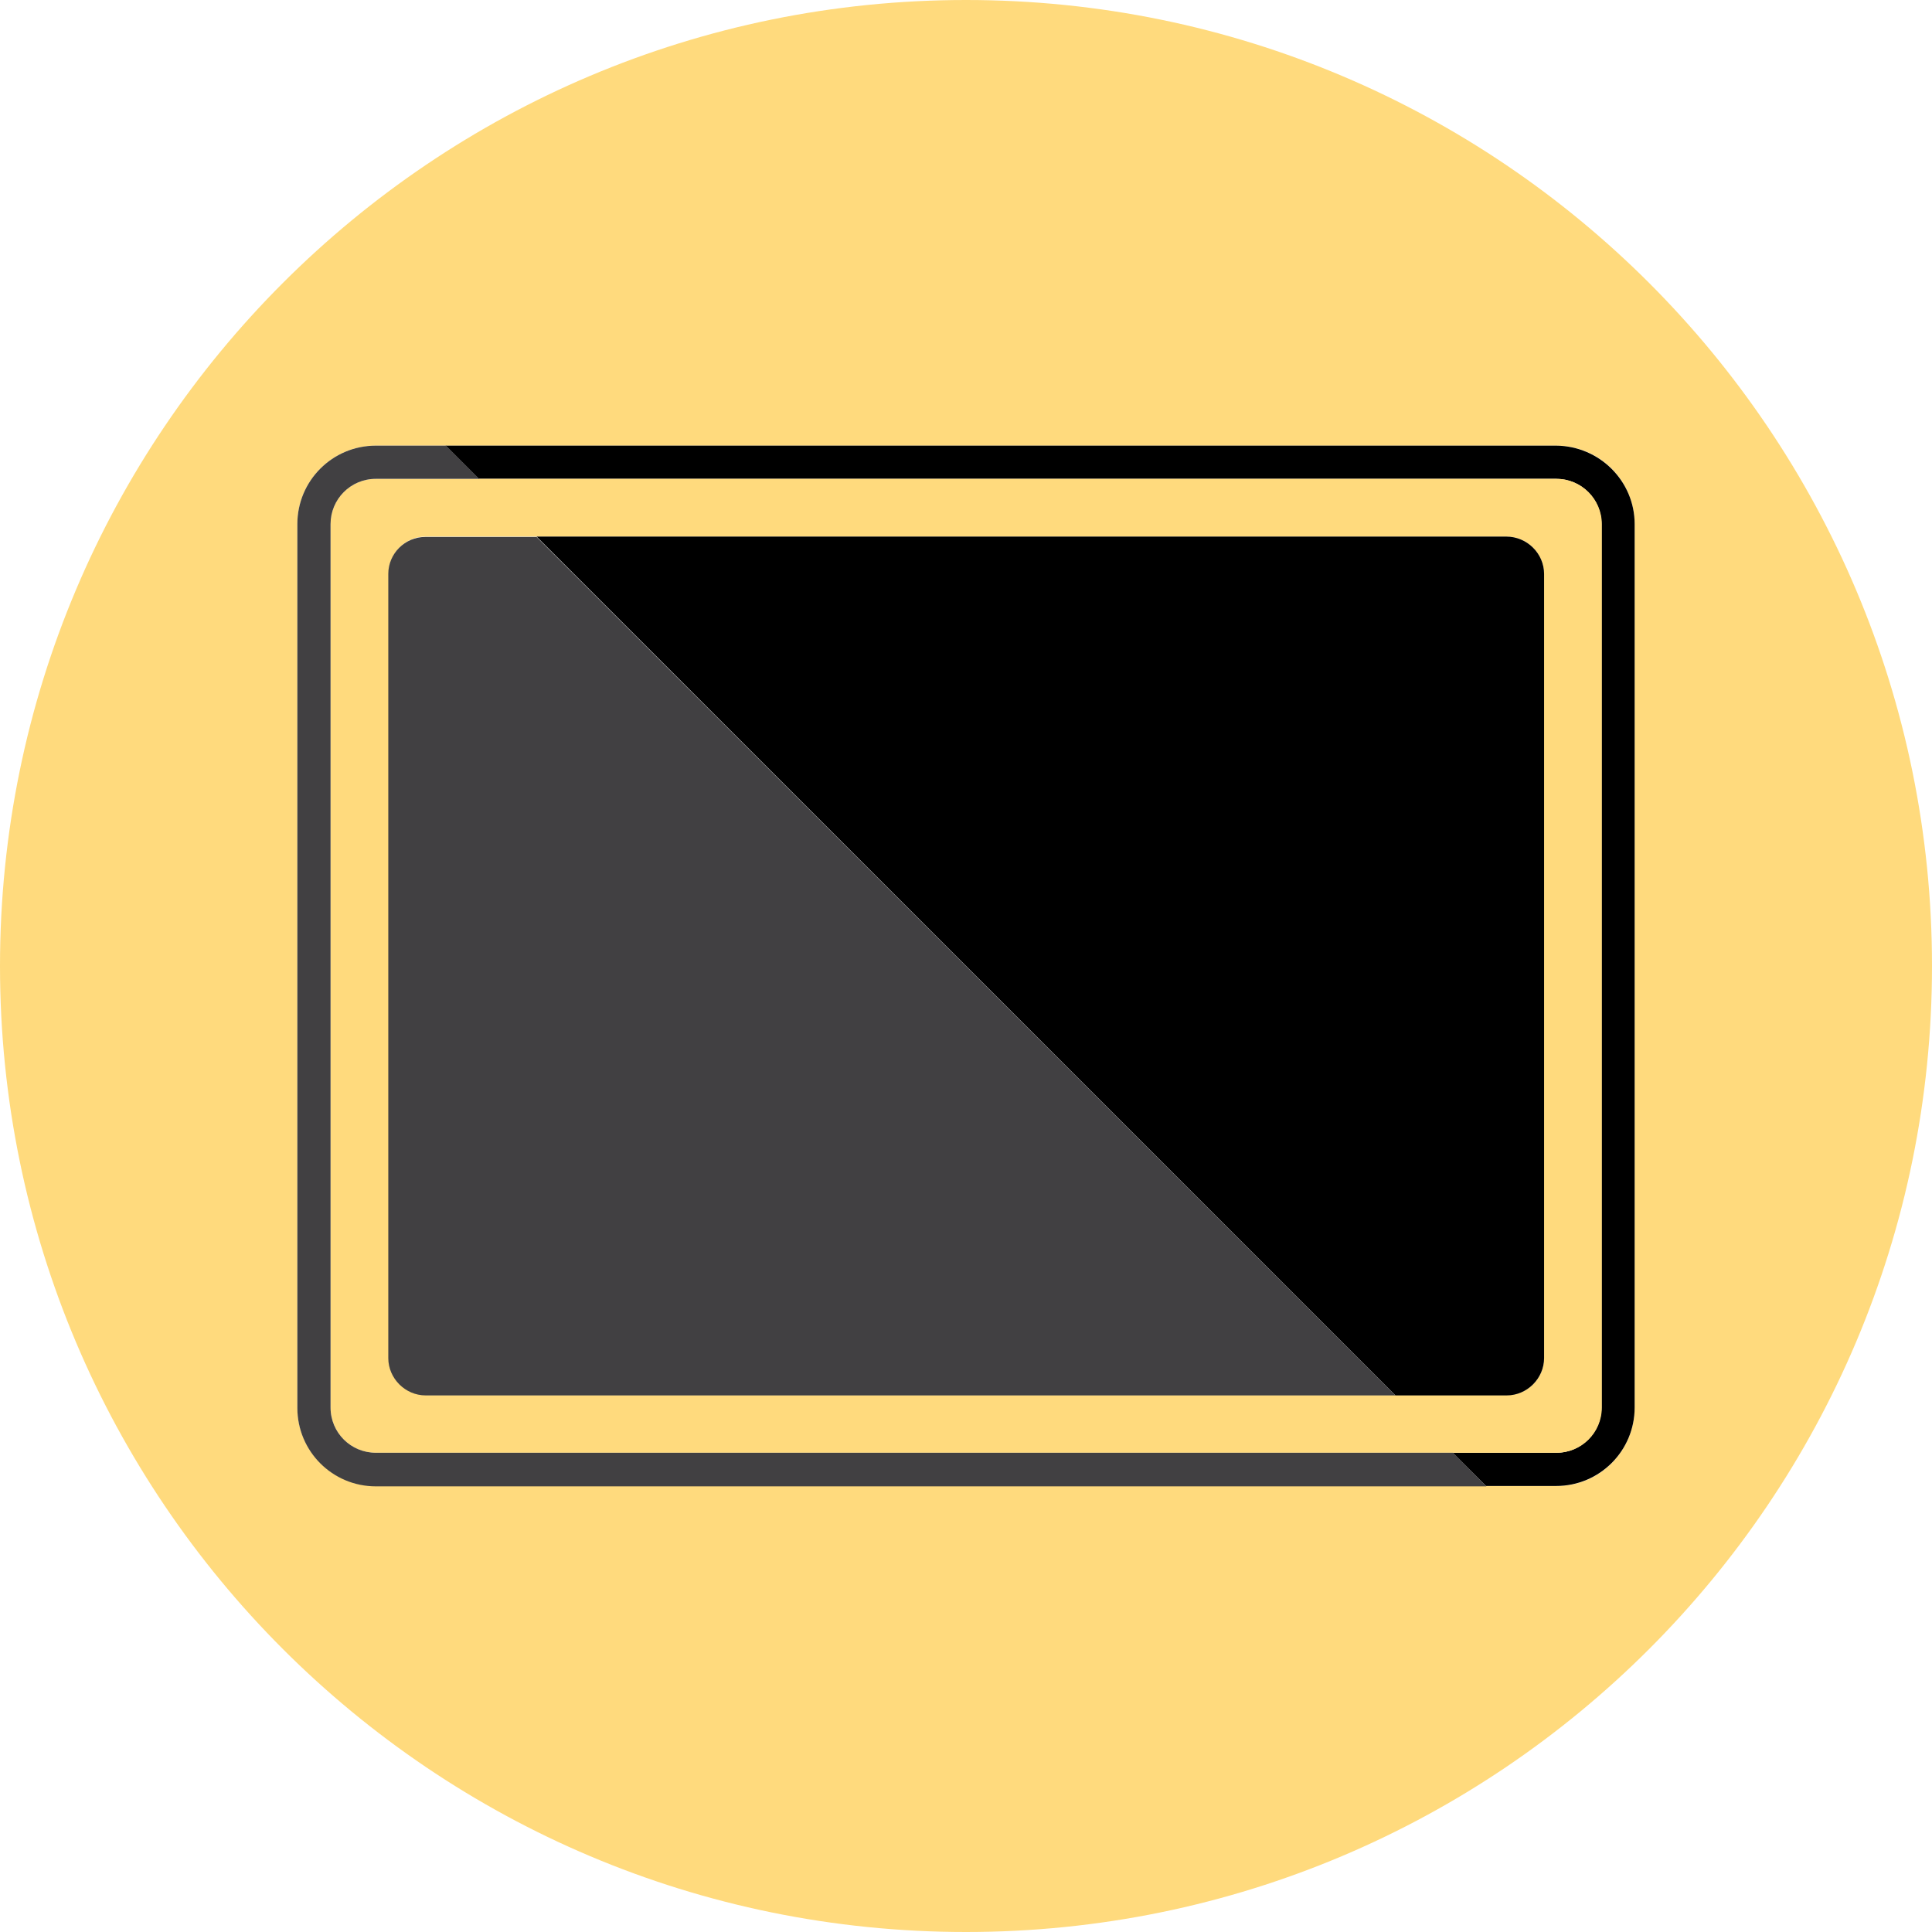 <?xml version="1.0" encoding="utf-8"?>
<!-- Generator: Adobe Illustrator 18.1.1, SVG Export Plug-In . SVG Version: 6.00 Build 0)  -->
<svg version="1.1" xmlns="http://www.w3.org/2000/svg" xmlns:xlink="http://www.w3.org/1999/xlink" x="0px" y="0px"
	 viewBox="0 0 512 512" style="enable-background:new 0 0 512 512;" xml:space="preserve">
<style type="text/css">
	.st0{fill:#6D6E71;}
	.st1{fill:#58595B;}
	.st2{fill:#68B2E3;}
	.st3{fill:#414042;}
	.st4{fill:#76B9B0;}
	.st5{fill:#F69580;}
	.st6{fill:#FFDA7D;}
</style>
<g id="pc">
</g>
<g id="søk">
</g>
<g id="projektor">
</g>
<g id="tavle">
</g>
<g id="loggInn">
</g>
<g id="loggUt">
</g>
<g id="pcSirkel">
</g>
<g id="søkSirkel">
</g>
<g id="projektorSirkel">
</g>
<g id="tavleSirkel">
</g>
<g id="loggInnSirkel">
</g>
<g id="Layer_13">
</g>
<g id="pcHexa">
</g>
<g id="søkHexa">
</g>
<g id="projektorHexa">
</g>
<g id="tavleHexa">
</g>
<g id="loggInnHexa">
</g>
<g id="loggUtHexa">
	<g>
		<g id="XMLID_18_">
			<g>
				<path class="st6" d="M256,0c141.4,0,256,114.6,256,256S397.4,512,256,512S0,397.4,0,256S114.6,0,256,0z M433.2,373.1V138.9
					c0-11.5-9.3-20.8-20.8-20.8H118.2H99.6c-11.5,0-20.8,9.3-20.8,20.8v234.1c0,11.5,9.3,20.8,20.8,20.8h294.3h18.6
					C423.9,393.9,433.2,384.5,433.2,373.1z"/>
				<path d="M433.2,138.9v234.1c0,11.5-9.3,20.8-20.8,20.8h-18.6l-8.8-8.8h27.4c6.7,0,12-5.4,12-12V138.9c0-6.7-5.4-12-12-12H126.9
					l-8.8-8.8h294.3C423.9,118.2,433.2,127.5,433.2,138.9z"/>
				<path class="st6" d="M424.5,138.9v234.1c0,6.7-5.4,12-12,12h-27.4H99.6c-6.7,0-12-5.4-12-12V138.9c0-6.7,5.4-12,12-12h27.4
					h285.5C419.1,126.9,424.5,132.3,424.5,138.9z M409.2,359.9V152.1c0-5.4-4.5-9.9-9.9-9.9h-257h-29.5c-5.4,0-9.8,4.4-9.8,9.8
					v207.8c0,5.4,4.5,9.9,9.9,9.9h257h29.5C404.7,369.8,409.2,365.3,409.2,359.9z"/>
				<path d="M409.2,152.1v207.8c0,5.4-4.5,9.9-9.9,9.9h-29.5L142.2,142.2h257C404.7,142.2,409.2,146.7,409.2,152.1z"/>
				<path class="st3" d="M393.9,393.9H99.6c-11.5,0-20.8-9.3-20.8-20.8V138.9c0-11.5,9.3-20.8,20.8-20.8h18.6l8.8,8.8H99.6
					c-6.7,0-12,5.4-12,12v234.1c0,6.7,5.4,12,12,12h285.5L393.9,393.9z"/>
				<path class="st3" d="M369.8,369.8h-257c-5.4,0-9.9-4.5-9.9-9.9V152.1c0-5.4,4.4-9.8,9.8-9.8h29.5L369.8,369.8z"/>
			</g>
		</g>
	</g>
</g>
</svg>
